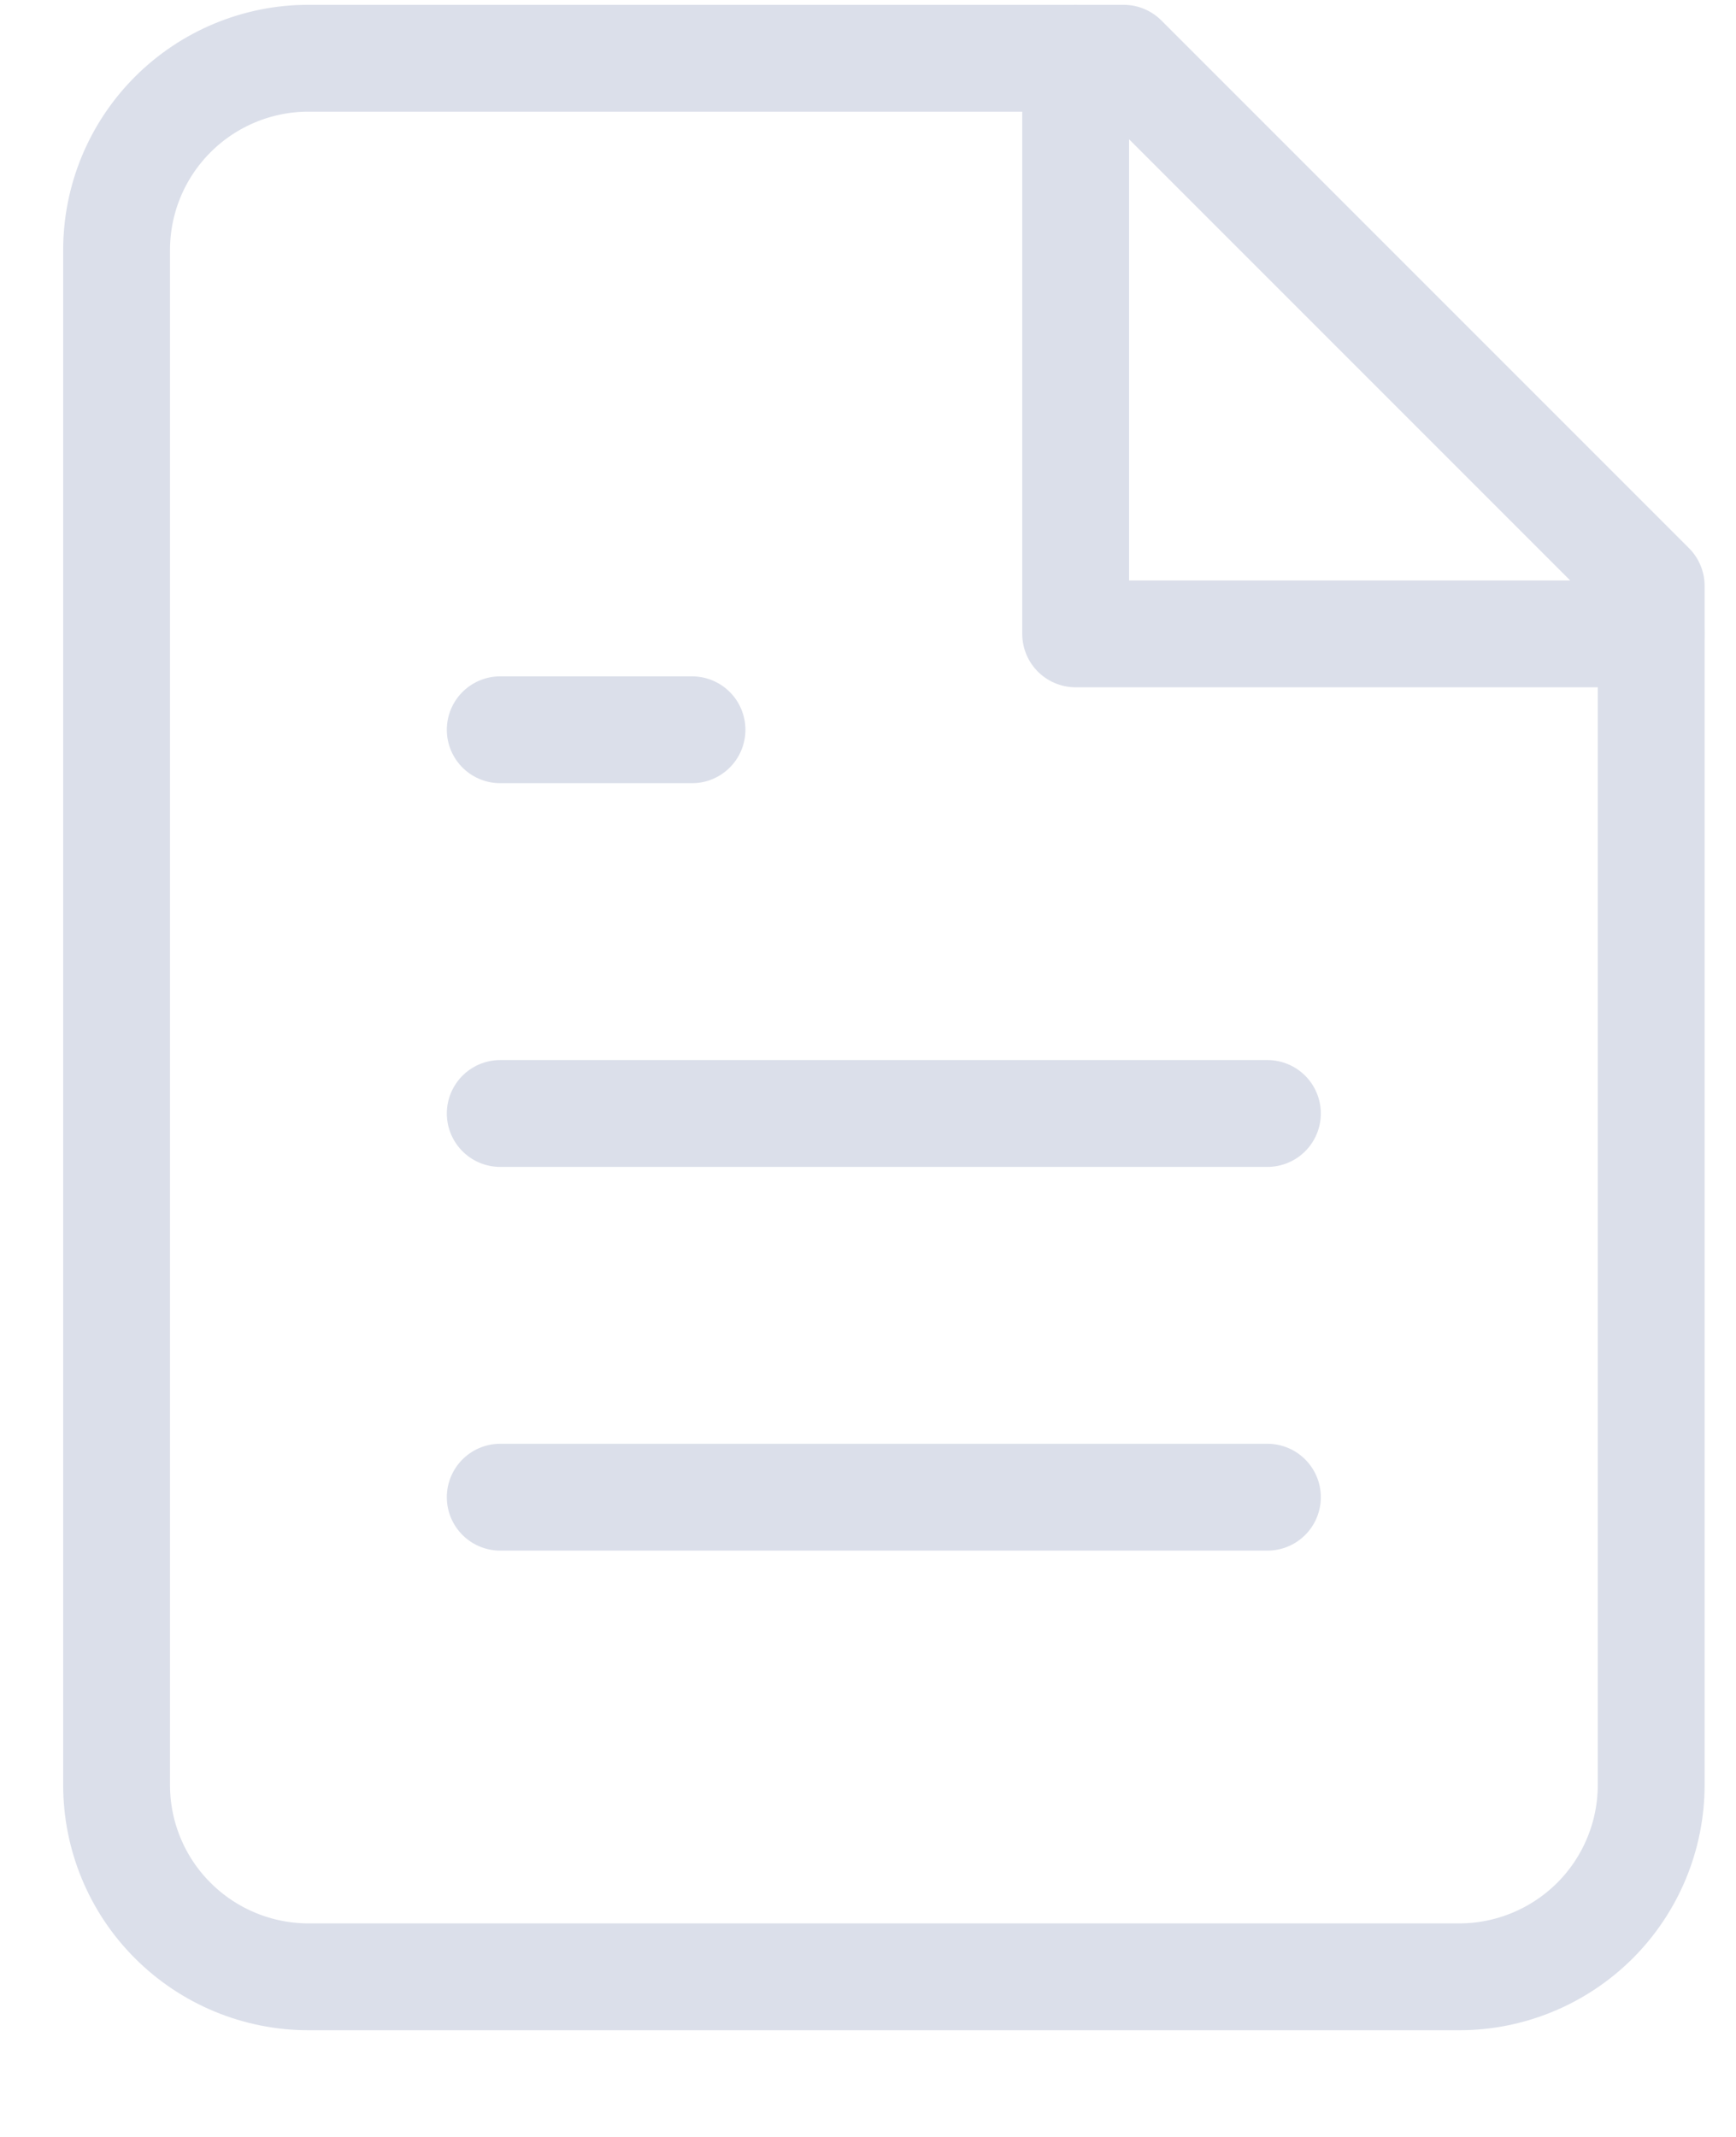 <svg width="13" height="16" viewBox="0 0 13 16" fill="none" xmlns="http://www.w3.org/2000/svg">
<path d="M8.414 0.436H2.309C1.929 0.436 1.563 0.588 1.294 0.857C1.024 1.127 0.873 1.492 0.873 1.873V13.364C0.873 13.745 1.024 14.111 1.294 14.38C1.563 14.649 1.929 14.801 2.309 14.801H10.928C11.309 14.801 11.674 14.649 11.944 14.38C12.213 14.111 12.365 13.745 12.365 13.364V4.387L8.414 0.436Z" stroke="#DBDFEA" stroke-width="0.8" stroke-linecap="round" stroke-linejoin="round"/>
<path d="M8.055 0.436V4.746H12.364" stroke="#DBDFEA" stroke-width="0.8" stroke-linecap="round" stroke-linejoin="round"/>
<path d="M9.491 8.337H3.746" stroke="#DBDFEA" stroke-width="0.8" stroke-linecap="round" stroke-linejoin="round"/>
<path d="M9.491 11.21H3.746" stroke="#DBDFEA" stroke-width="0.8" stroke-linecap="round" stroke-linejoin="round"/>
<path d="M5.182 5.464H3.746" stroke="#DBDFEA" stroke-width="0.8" stroke-linecap="round" stroke-linejoin="round"/>
</svg>

